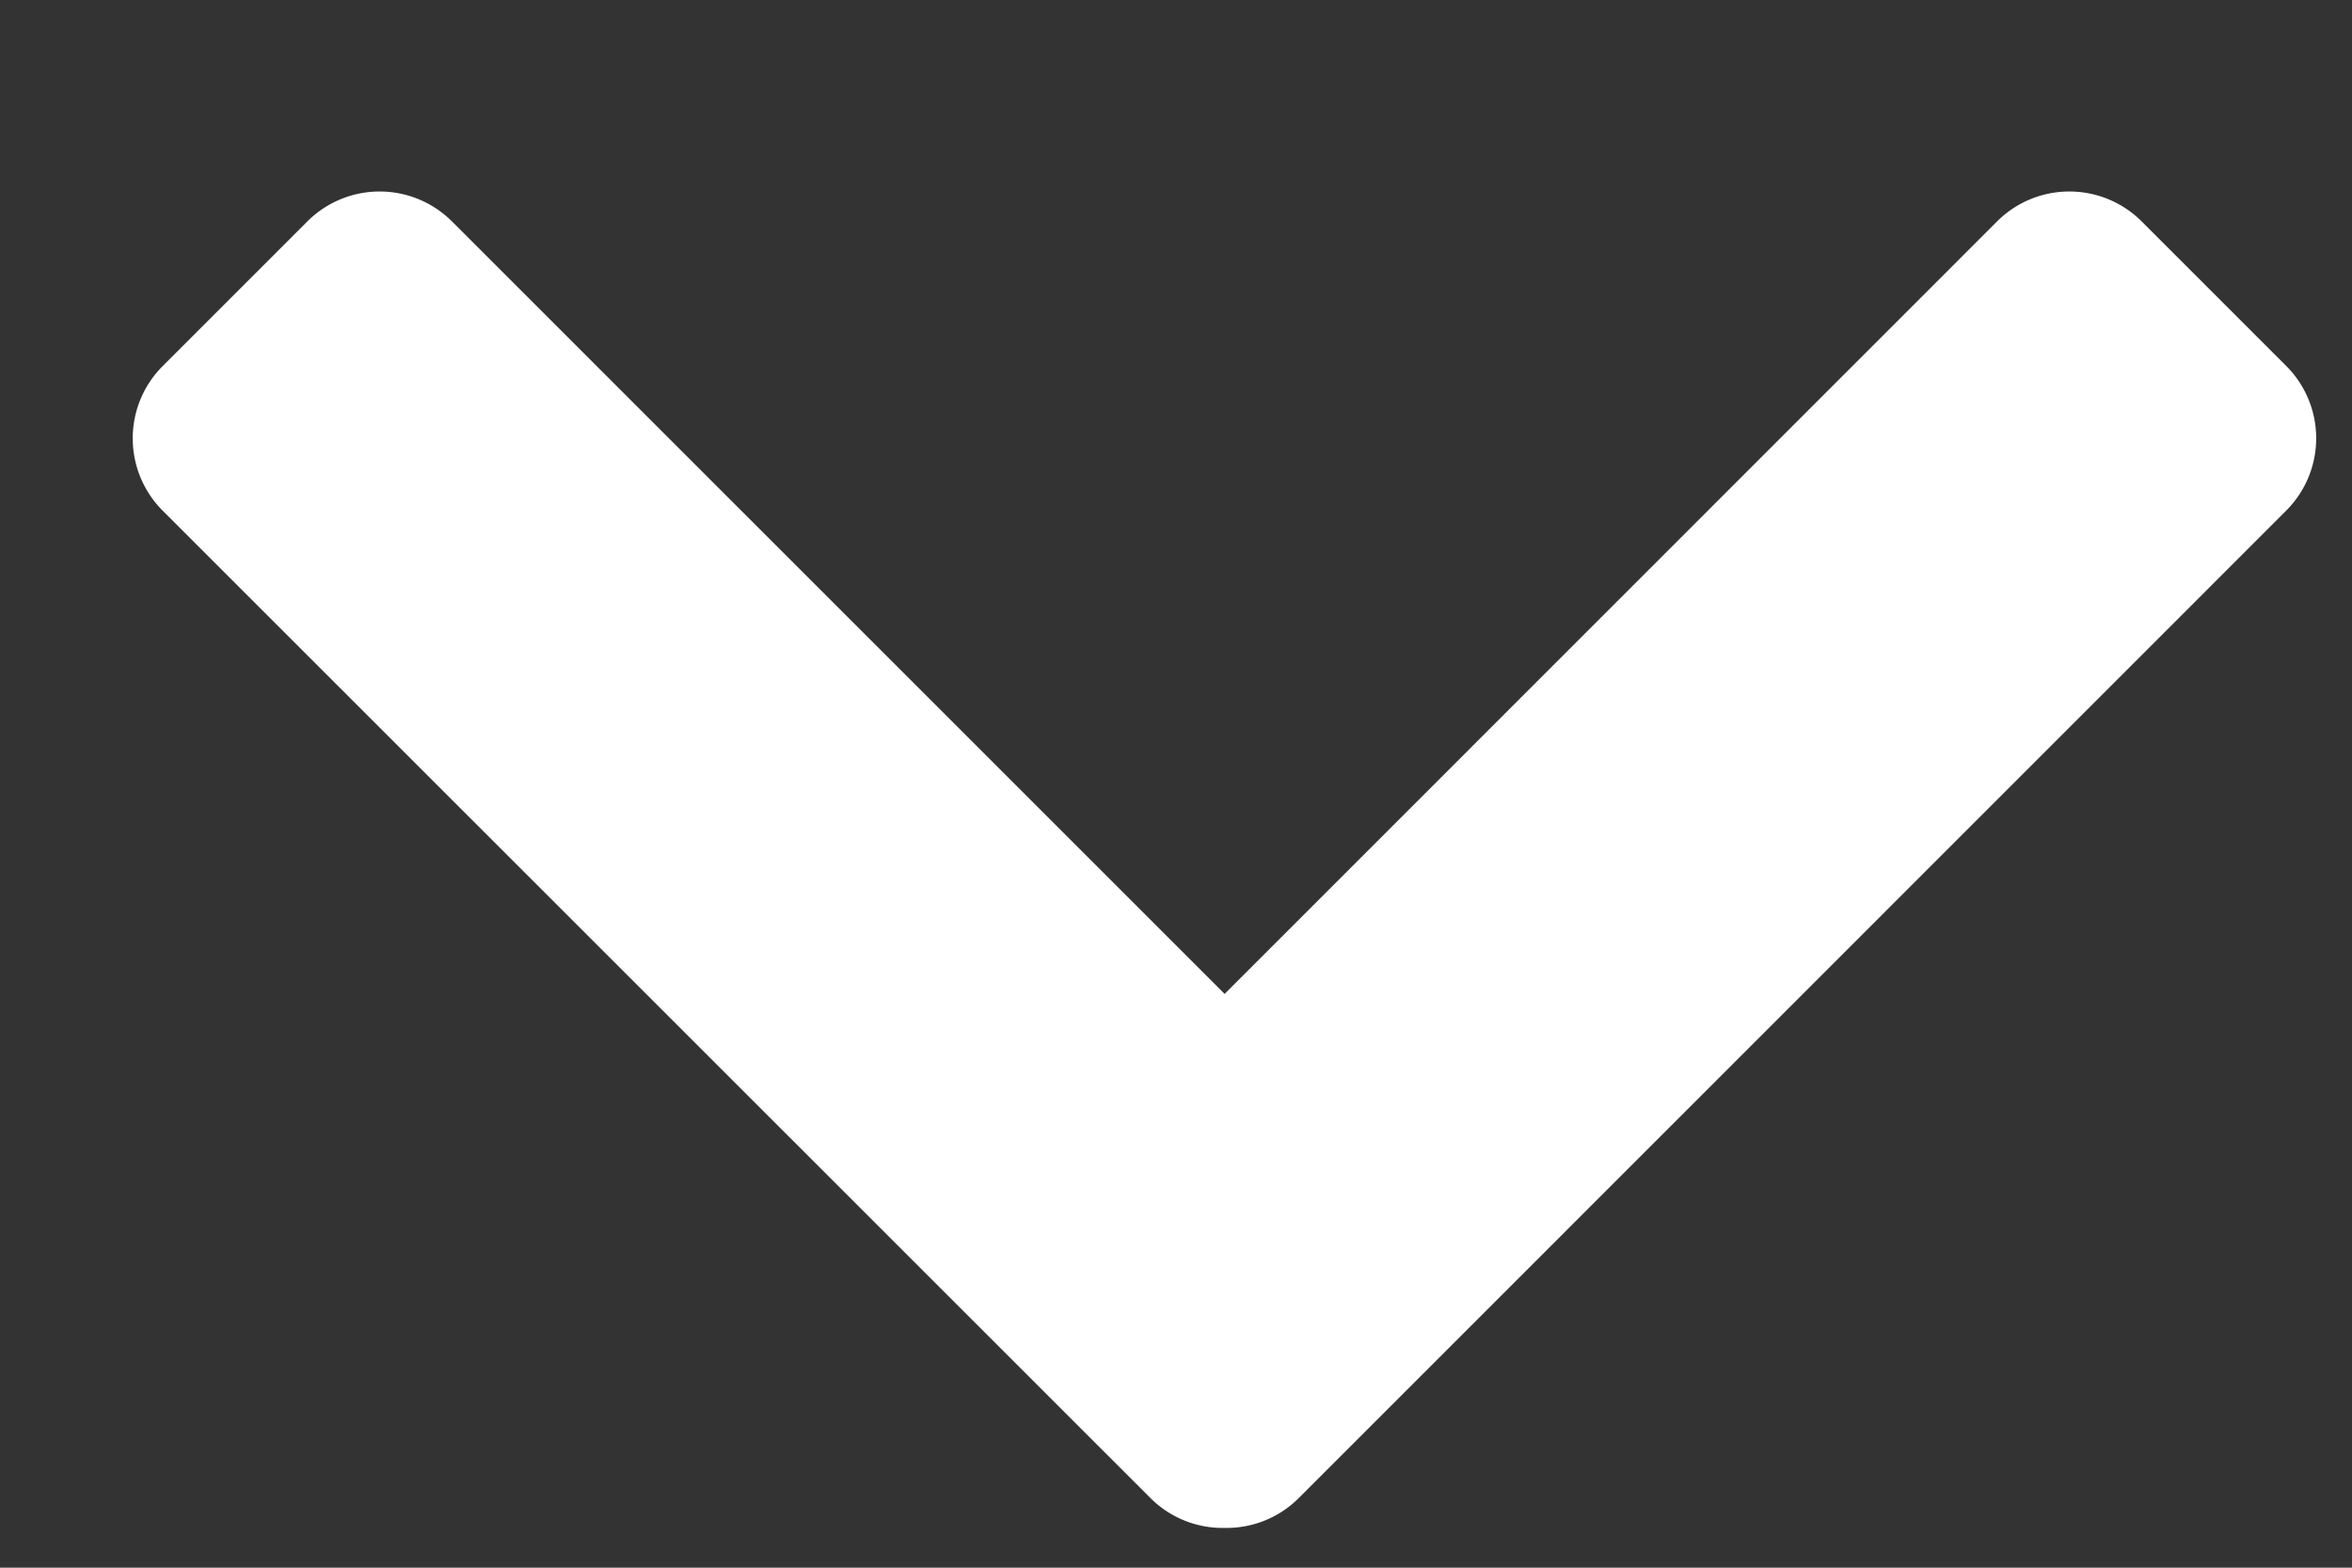 <svg viewBox="0 0 12 8" xmlns="http://www.w3.org/2000/svg" fill-rule="evenodd" clip-rule="evenodd" stroke-linejoin="round" stroke-miterlimit="2"><rect x="0" y="0" width="12" height="8" fill="#333333" stroke="none"/><path d="M6.248 5.072L2.306 1.13a.522.522 0 00-.738 0l-.738.738a.522.522 0 000 .738l5.04 5.039a.52.52 0 00.378.152.52.52 0 00.378-.152l5.039-5.04a.522.522 0 000-.737l-.738-.738a.522.522 0 00-.738 0L6.248 5.072z" fill="#fff"/></svg>